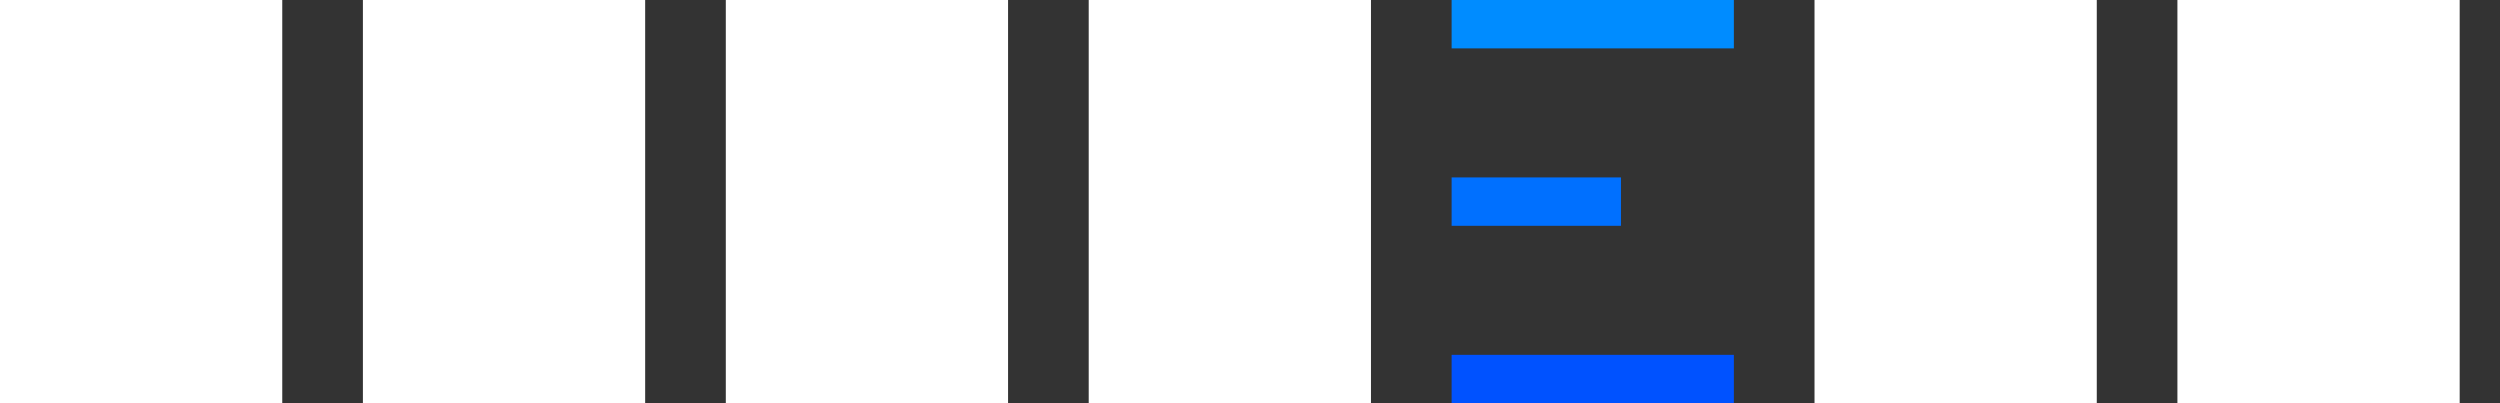 <?xml version="1.0" encoding="UTF-8"?>
<svg width="620" height="100" viewBox="0 0 620 100" fill="none" xmlns="http://www.w3.org/2000/svg">
  <rect x="0" y="0" width="620" height="100" fill="#333333" stroke="none"/>
  <!-- B -->
  <path d="M0 0h70v100h-70z" fill="#FFFFFF"/>
  
  <!-- I -->
  <path d="M90 0h70v100h-70z" fill="#FFFFFF"/>
  
  <!-- O -->
  <path d="M180 0h70v100h-70z" fill="#FFFFFF"/>
  
  <!-- W -->
  <path d="M270 0h70v100h-70z" fill="#FFFFFF"/>
  
  <!-- E Bars -->
  <rect x="360" y="88" width="70" height="12" fill="url(#top-gradient)"/>
  <rect x="360" y="44" width="42" height="12" fill="url(#middle-gradient)"/>
  <rect x="360" y="0" width="70" height="12" fill="url(#bottom-gradient)"/>
  
  <!-- L -->
  <path d="M450 0h70v100h-70z" fill="#FFFFFF"/>
  
  <!-- L -->
  <path d="M540 0h70v100h-70z" fill="#FFFFFF"/>
  
  <!-- Gradients -->
  <defs>
    <linearGradient id="top-gradient" x1="360" y1="94" x2="430" y2="94">
      <stop offset="0%" stop-color="#0052FF"/>
      <stop offset="100%" stop-color="#007AFF"/>
    </linearGradient>
    <linearGradient id="middle-gradient" x1="360" y1="50" x2="402" y2="50">
      <stop offset="0%" stop-color="#0070FF"/>
      <stop offset="100%" stop-color="#00A8FF"/>
    </linearGradient>
    <linearGradient id="bottom-gradient" x1="360" y1="6" x2="430" y2="6">
      <stop offset="0%" stop-color="#008CFF"/>
      <stop offset="100%" stop-color="#00C8FF"/>
    </linearGradient>
  </defs>
</svg>
